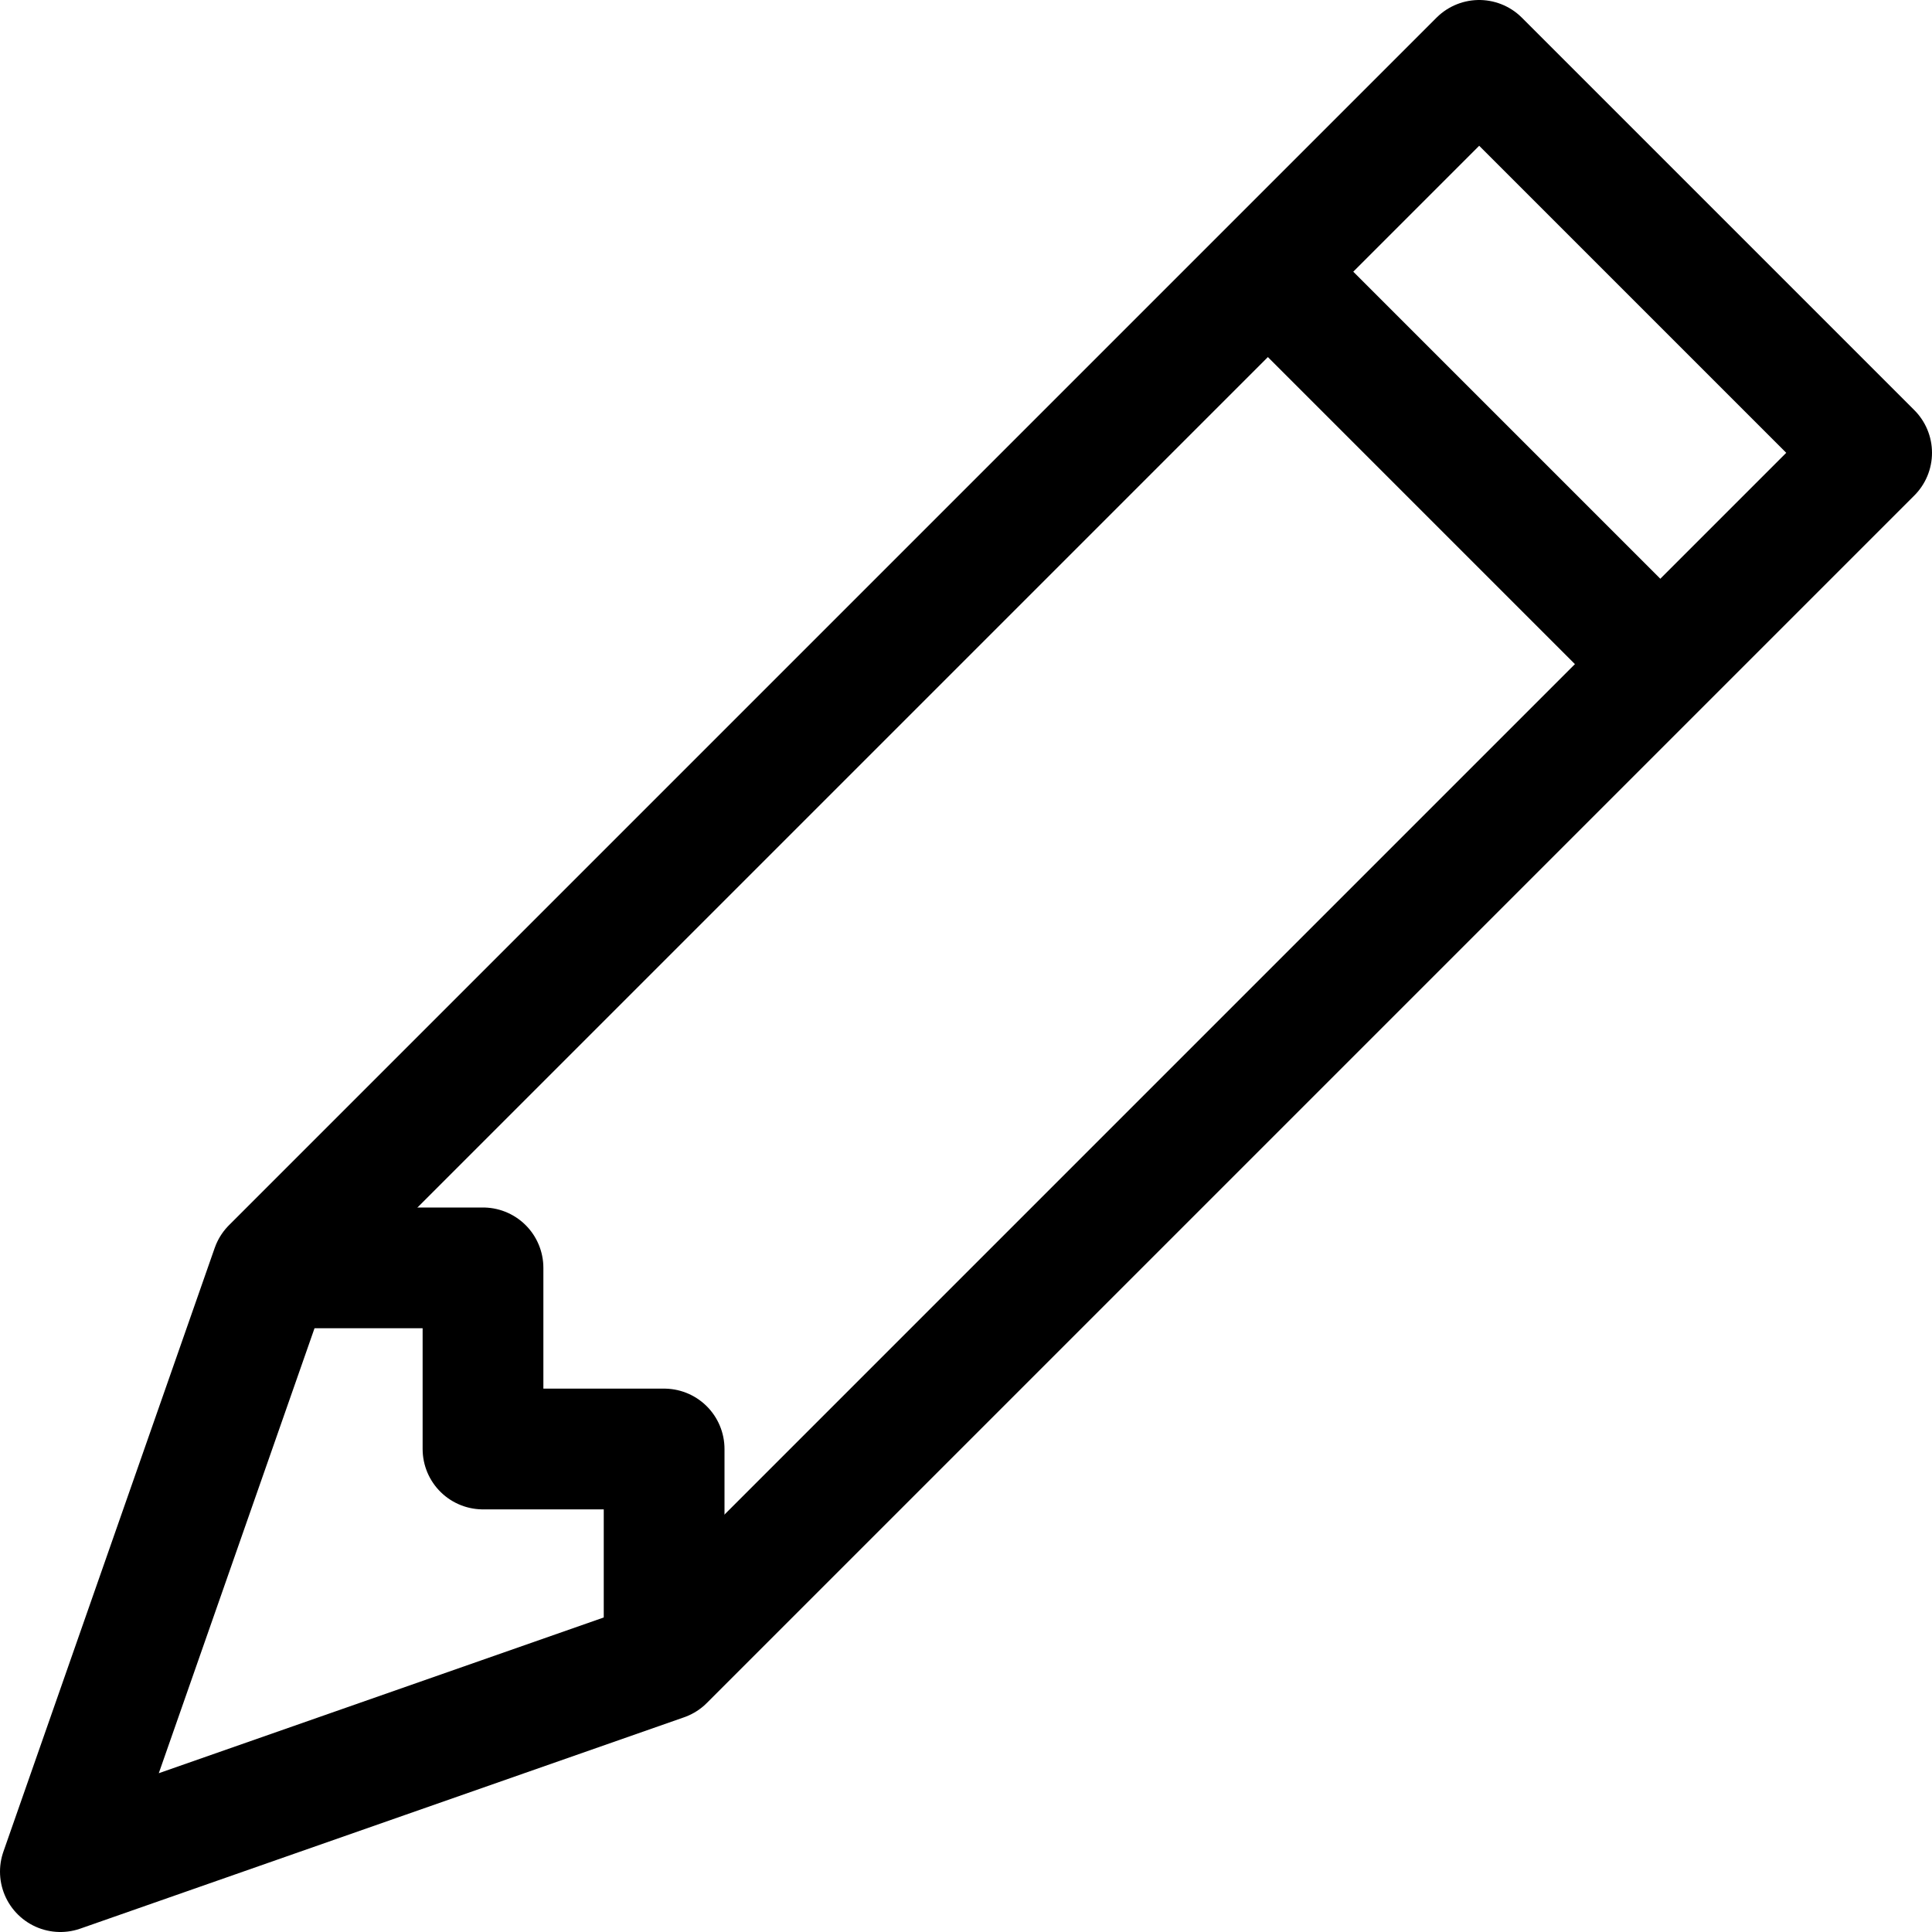 <?xml version="1.0" encoding="UTF-8" standalone="no"?>
<svg
   id="greyscale"
   viewBox="0 0 1024 1024"
   version="1.1"
   sodipodi:docname="sketches.svg"
   inkscape:version="1.1.2 (b8e25be833, 2022-02-05)"
   xmlns:inkscape="http://www.inkscape.org/namespaces/inkscape"
   xmlns:sodipodi="http://sodipodi.sourceforge.net/DTD/sodipodi-0.dtd"
   xmlns="http://www.w3.org/2000/svg"
   xmlns:svg="http://www.w3.org/2000/svg">
  <defs
     id="defs31">
    <inkscape:path-effect
       effect="fillet_chamfer"
       id="path-effect1722"
       is_visible="true"
       lpeversion="1"
       satellites_param="F,0,0,1,0,100,0,1 @ F,0,0,1,0,100,0,1 @ F,0,0,1,0,100,0,1 @ F,0,0,1,0,100,0,1"
       unit="px"
       method="auto"
       mode="F"
       radius="100"
       chamfer_steps="1"
       flexible="false"
       use_knot_distance="true"
       apply_no_radius="true"
       apply_with_radius="true"
       only_selected="false"
       hide_knots="false" />
    <inkscape:path-effect
       effect="fillet_chamfer"
       id="path-effect1722-6"
       is_visible="true"
       lpeversion="1"
       satellites_param="F,0,0,1,0,100,0,1 @ F,0,0,1,0,100,0,1 @ F,0,0,1,0,100,0,1 @ F,0,0,1,0,100,0,1"
       unit="px"
       method="auto"
       mode="F"
       radius="100"
       chamfer_steps="1"
       flexible="false"
       use_knot_distance="true"
       apply_no_radius="true"
       apply_with_radius="true"
       only_selected="false"
       hide_knots="false" />
    <style
       id="style2665">.cls-1{fill:none;stroke:#000;stroke-linecap:round;stroke-linejoin:round;stroke-width:32px;}</style>
    <style
       id="style2685">.cls-1{fill:none;stroke:#000;stroke-linecap:round;stroke-linejoin:round;stroke-width:32px;}</style>
    <style
       id="style2705">.cls-1,.cls-2{fill:none;stroke:#000;stroke-width:32px;}.cls-1{stroke-linecap:round;stroke-linejoin:round;}.cls-2{stroke-miterlimit:10;}</style>
  </defs>
  <sodipodi:namedview
     id="namedview29"
     pagecolor="#ffffff"
     bordercolor="#666666"
     borderopacity="1.0"
     inkscape:pageshadow="2"
     inkscape:pageopacity="0.0"
     inkscape:pagecheckerboard="0"
     showgrid="true"
     showguides="true"
     inkscape:guide-bbox="true"
     inkscape:zoom="0.79882812"
     inkscape:cx="511.37408"
     inkscape:cy="512"
     inkscape:window-width="1920"
     inkscape:window-height="1027"
     inkscape:window-x="-8"
     inkscape:window-y="-8"
     inkscape:window-maximized="1"
     inkscape:current-layer="greyscale">
    <sodipodi:guide
       position="512,750.04"
       orientation="-1,0"
       id="guide68"
       inkscape:label=""
       inkscape:locked="false"
       inkscape:color="rgb(0,0,255)" />
    <sodipodi:guide
       position="409.113,512"
       orientation="0,1"
       id="guide70"
       inkscape:label=""
       inkscape:locked="false"
       inkscape:color="rgb(0,0,255)" />
    <sodipodi:guide
       position="973.927,1024"
       orientation="0,1"
       id="guide1951"
       inkscape:label=""
       inkscape:locked="false"
       inkscape:color="rgb(0,0,255)" />
    <sodipodi:guide
       position="977.682,0"
       orientation="0,1"
       id="guide1953"
       inkscape:label=""
       inkscape:locked="false"
       inkscape:color="rgb(0,0,255)" />
    <inkscape:grid
       type="xygrid"
       id="grid2859"
       empspacing="8" />
  </sodipodi:namedview>
  <g
     id="camera"
     transform="matrix(2,0,0,2,0,12)"
     style="display:none;opacity:0.232"
     sodipodi:insensitive="true">
    <path
       d="M 445.64,124 A 34.39,34.39 0 0 1 480,158.36 V 393.64 A 34.39,34.39 0 0 1 445.64,428 H 66.36 A 34.39,34.39 0 0 1 32,393.64 V 158.36 A 34.39,34.39 0 0 1 66.36,124 h 379.28 m 0,-32 H 66.36 A 66.36,66.36 0 0 0 0,158.36 V 393.64 A 66.36,66.36 0 0 0 66.36,460 H 445.64 A 66.36,66.36 0 0 0 512,393.64 V 158.36 A 66.36,66.36 0 0 0 445.64,92 Z"
       id="path2669" />
    <polyline
       class="cls-1"
       points="404 108 404 56 300 56 300 108"
       id="polyline2671" />
    <circle
       class="cls-1"
       cx="256"
       cy="276"
       r="117.64"
       id="circle2673" />
  </g>
  <g
     id="pencil"
     transform="matrix(2.005,0,0,2.005,-0.944,-1.686)"
     style="display:none;opacity:0.232"
     sodipodi:insensitive="true">
    <path
       class="cls-1"
       d="M 173.67,446.9 487.76,132.81 a 25.52,25.52 0 0 0 0,-36.07 l -72.5,-72.5 a 25.52,25.52 0 0 0 -36.07,0 L 65.1,338.33 16.47,495.46 Z"
       id="path2689" />
    <polyline
       class="cls-1"
       points="65.11 338.33 123.91 334.14 119.66 392.56 178.08 388.31 173.67 446.89"
       id="polyline2691" />
    <line
       class="cls-1"
       x1="338.7"
       y1="64.73"
       x2="447.27"
       y2="173.3"
       id="line2693" />
  </g>
  <g
     id="photos"
     transform="scale(2)"
     style="display:none;opacity:0.232"
     sodipodi:insensitive="true">
    <path
       d="M 411.62,64 A 68.46,68.46 0 0 1 480,132.36 V 379.64 A 68.46,68.46 0 0 1 411.62,448 H 100.38 A 68.46,68.46 0 0 1 32,379.64 V 132.36 A 68.46,68.46 0 0 1 100.38,64 h 311.24 m 0,-32 H 100.38 A 100.38,100.38 0 0 0 0,132.36 V 379.64 A 100.38,100.38 0 0 0 100.38,480 H 411.62 A 100.38,100.38 0 0 0 512,379.64 V 132.36 A 100.38,100.38 0 0 0 411.62,32 Z"
       id="path2709" />
    <polyline
       class="cls-1"
       points="28 400 132 312 220 376 356 248 492 328"
       id="polyline2711" />
    <circle
       class="cls-2"
       cx="148"
       cy="168"
       r="40"
       id="circle2713" />
  </g>
  <g
     id="g3436"
     inkscape:label="projects"
     style="display:none">
    <rect
       style="fill:none;fill-opacity:1;stroke:#000000;stroke-width:64;stroke-miterlimit:4;stroke-dasharray:none;stroke-opacity:1"
       id="rect2861"
       width="960"
       height="832"
       x="32"
       y="96" />
    <path
       style="fill:none;stroke:#000000;stroke-width:64;stroke-linecap:butt;stroke-linejoin:miter;stroke-miterlimit:4;stroke-dasharray:none;stroke-opacity:1"
       d="M 32,816 256,624 432,752 704,496 992,656"
       id="path3088" />
    <circle
       style="fill:none;fill-opacity:1;stroke:#000000;stroke-width:64;stroke-miterlimit:4;stroke-dasharray:none;stroke-opacity:1"
       id="path3112"
       cx="320"
       cy="352"
       r="96" />
  </g>
  <path
     style="fill:none;stroke:#000000;stroke-width:64;stroke-linecap:butt;stroke-linejoin:round;stroke-opacity:1;stroke-miterlimit:4;stroke-dasharray:none"
     d="M 784,32 992,240 352,880 32,992 144,672 Z"
     id="path3584"
     sodipodi:nodetypes="cccccc" />
  <path
     style="fill:none;stroke:#000000;stroke-width:64;stroke-linecap:butt;stroke-linejoin:round;stroke-miterlimit:4;stroke-dasharray:none;stroke-opacity:1"
     d="m 160,672 h 96 v 96 h 96 v 96"
     id="path3927" />
  <path
     style="fill:none;stroke:#000000;stroke-width:64;stroke-linecap:butt;stroke-linejoin:miter;stroke-miterlimit:4;stroke-dasharray:none;stroke-opacity:1"
     d="M 672,144 880,352"
     id="path4075" />
</svg>
